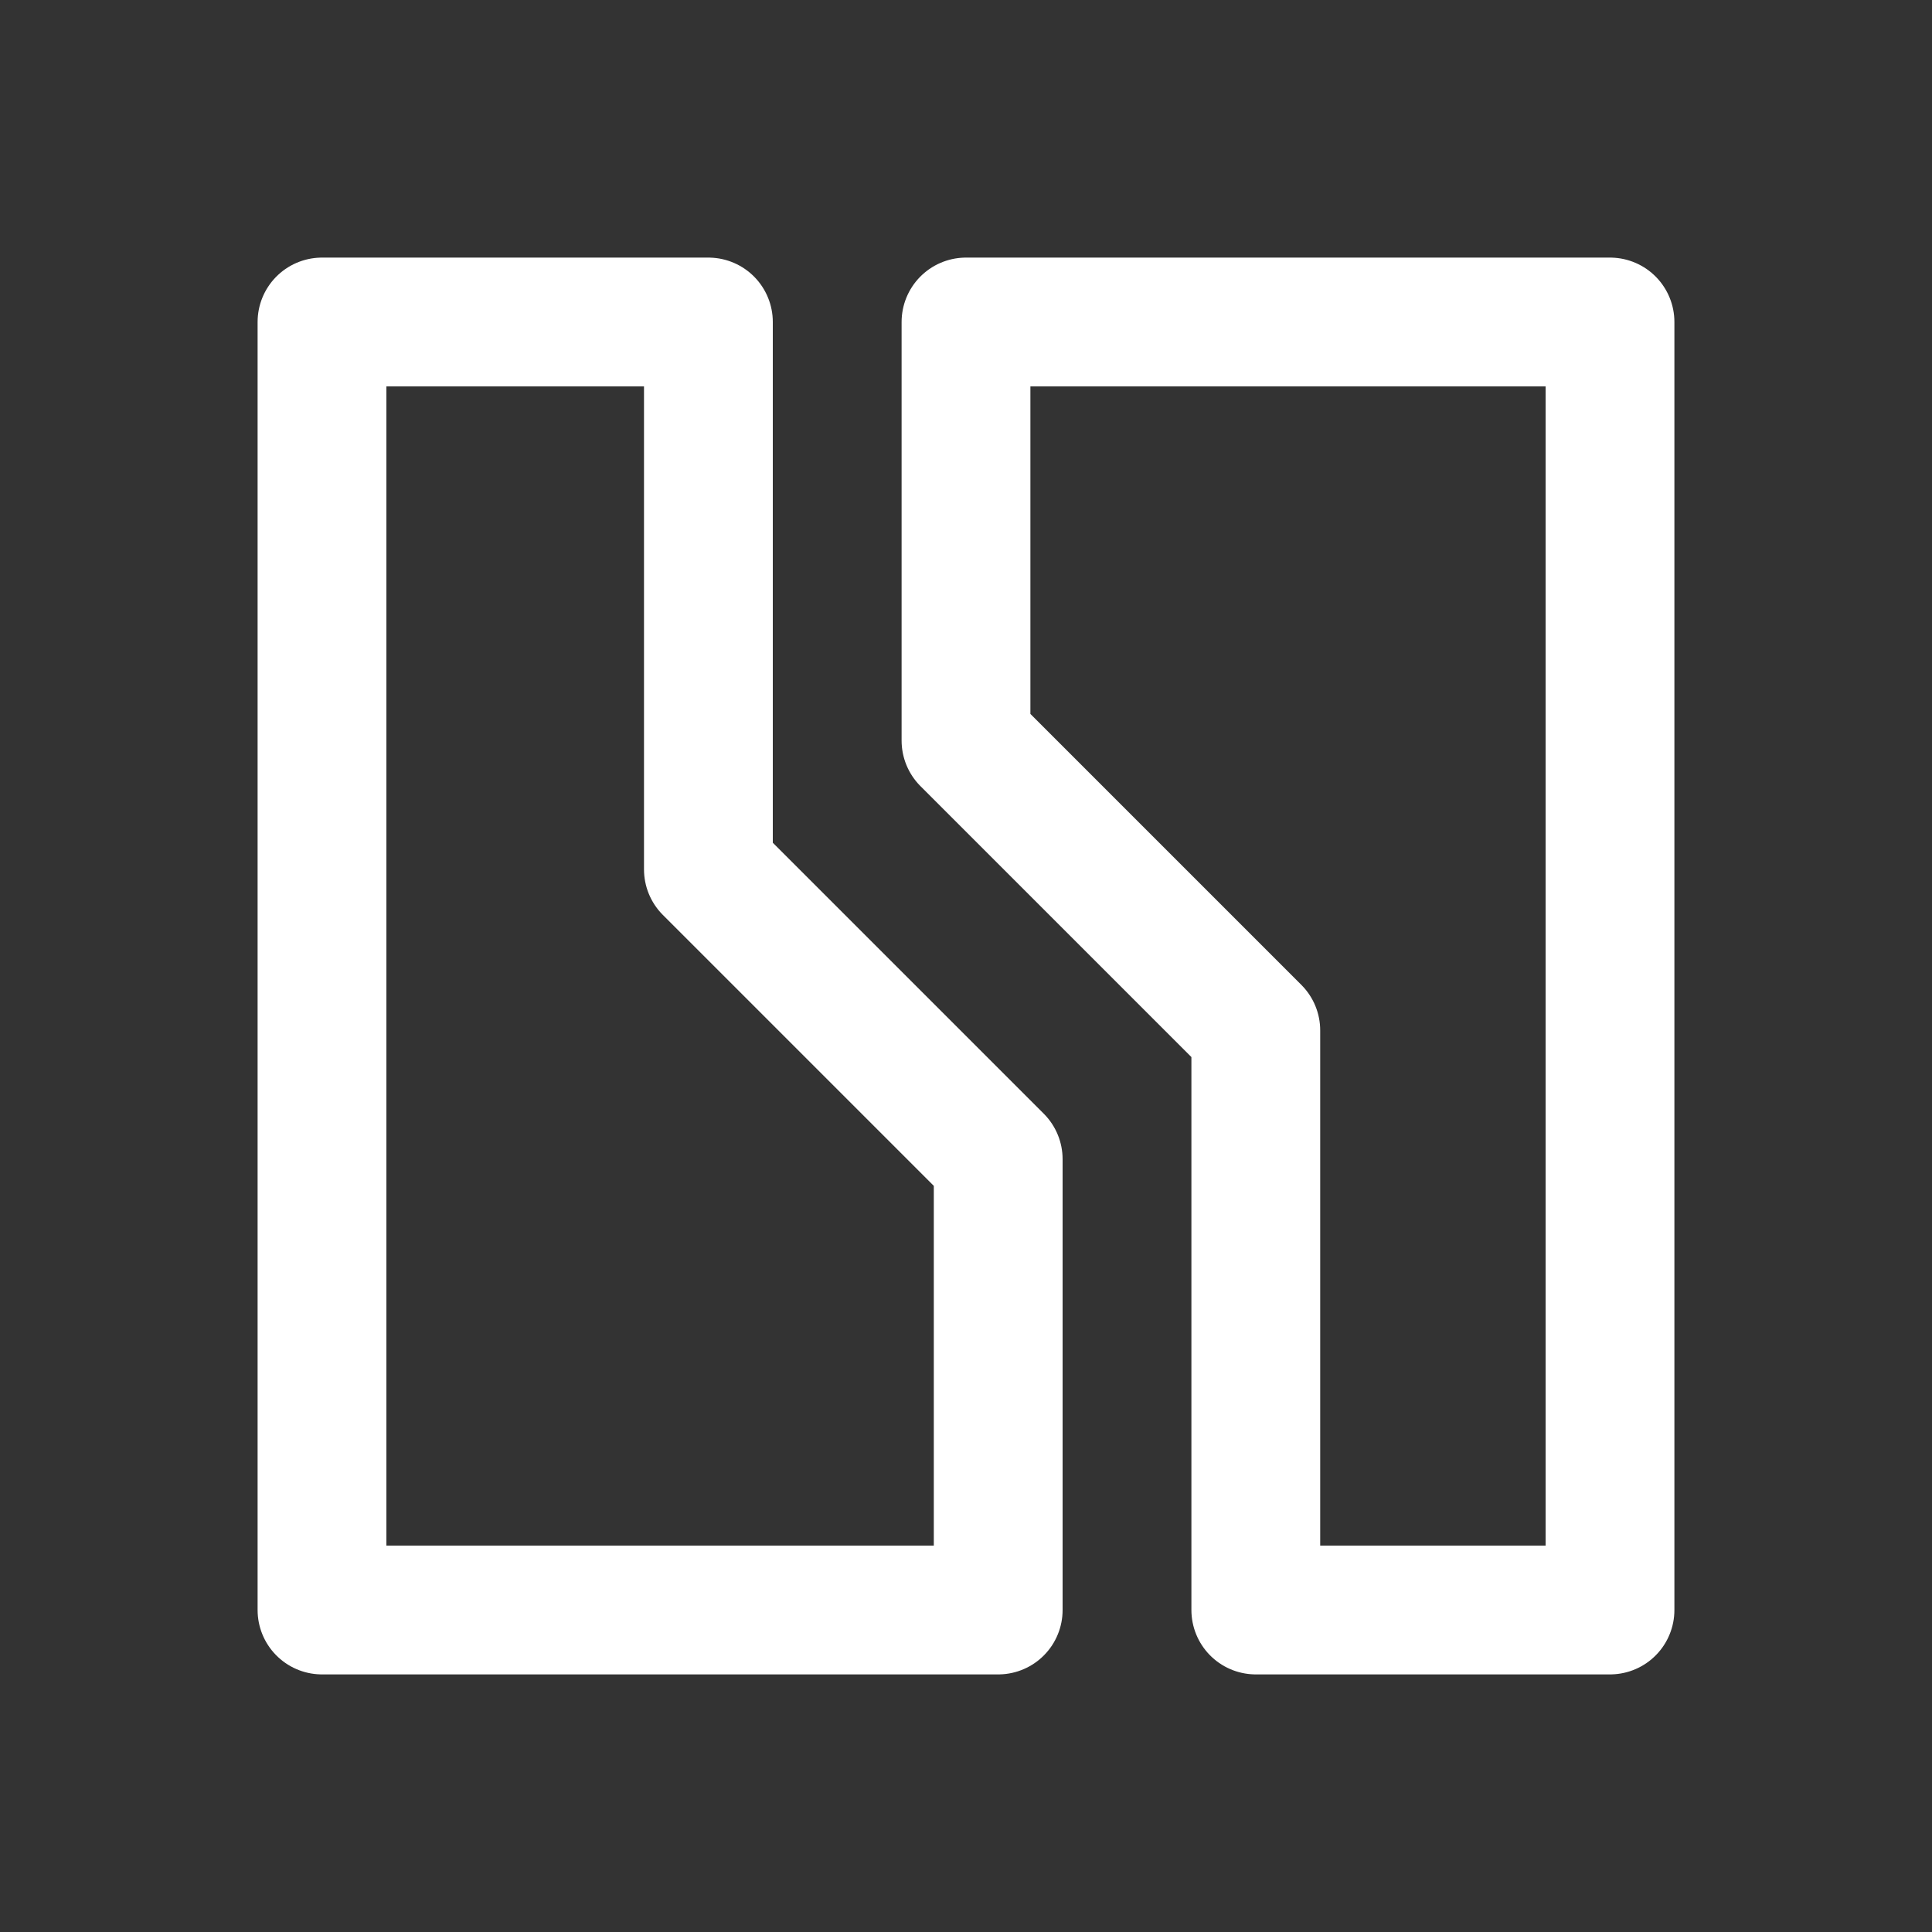 <svg version="1.2" xmlns="http://www.w3.org/2000/svg" viewBox="0 0 60 60" width="60" height="60">
	<rect x="0" y="0" width="60" height="60" fill="#333333" stroke="none"/>
	<title>iconPark-split-branch 1-svg</title>
	<style>
		.s0 { opacity: 0;fill: #ffffff } 
		.s1 { fill: none } 
		.s2 { fill: none;stroke: #ffffff;stroke-linecap: round;stroke-linejoin: round;stroke-width: 4 } 
	</style>
	<g id="Layer">
		<path id="Layer" class="s0" d="m6 6h48v48h-48z"/>
		<path id="Layer" class="s1" d="m50 50v-40h-20v13l9 9v18z"/>
		<path id="Layer" class="s1" d="m10 10v40h21v-14l-9-9v-17z"/>
		<path id="Layer" class="s2" d="m50 50v-40h-20v13l9 9v18z"/>
		<path id="Layer" class="s2" d="m10 10v40h21v-14l-9-9v-17z"/>
	</g>
</svg>